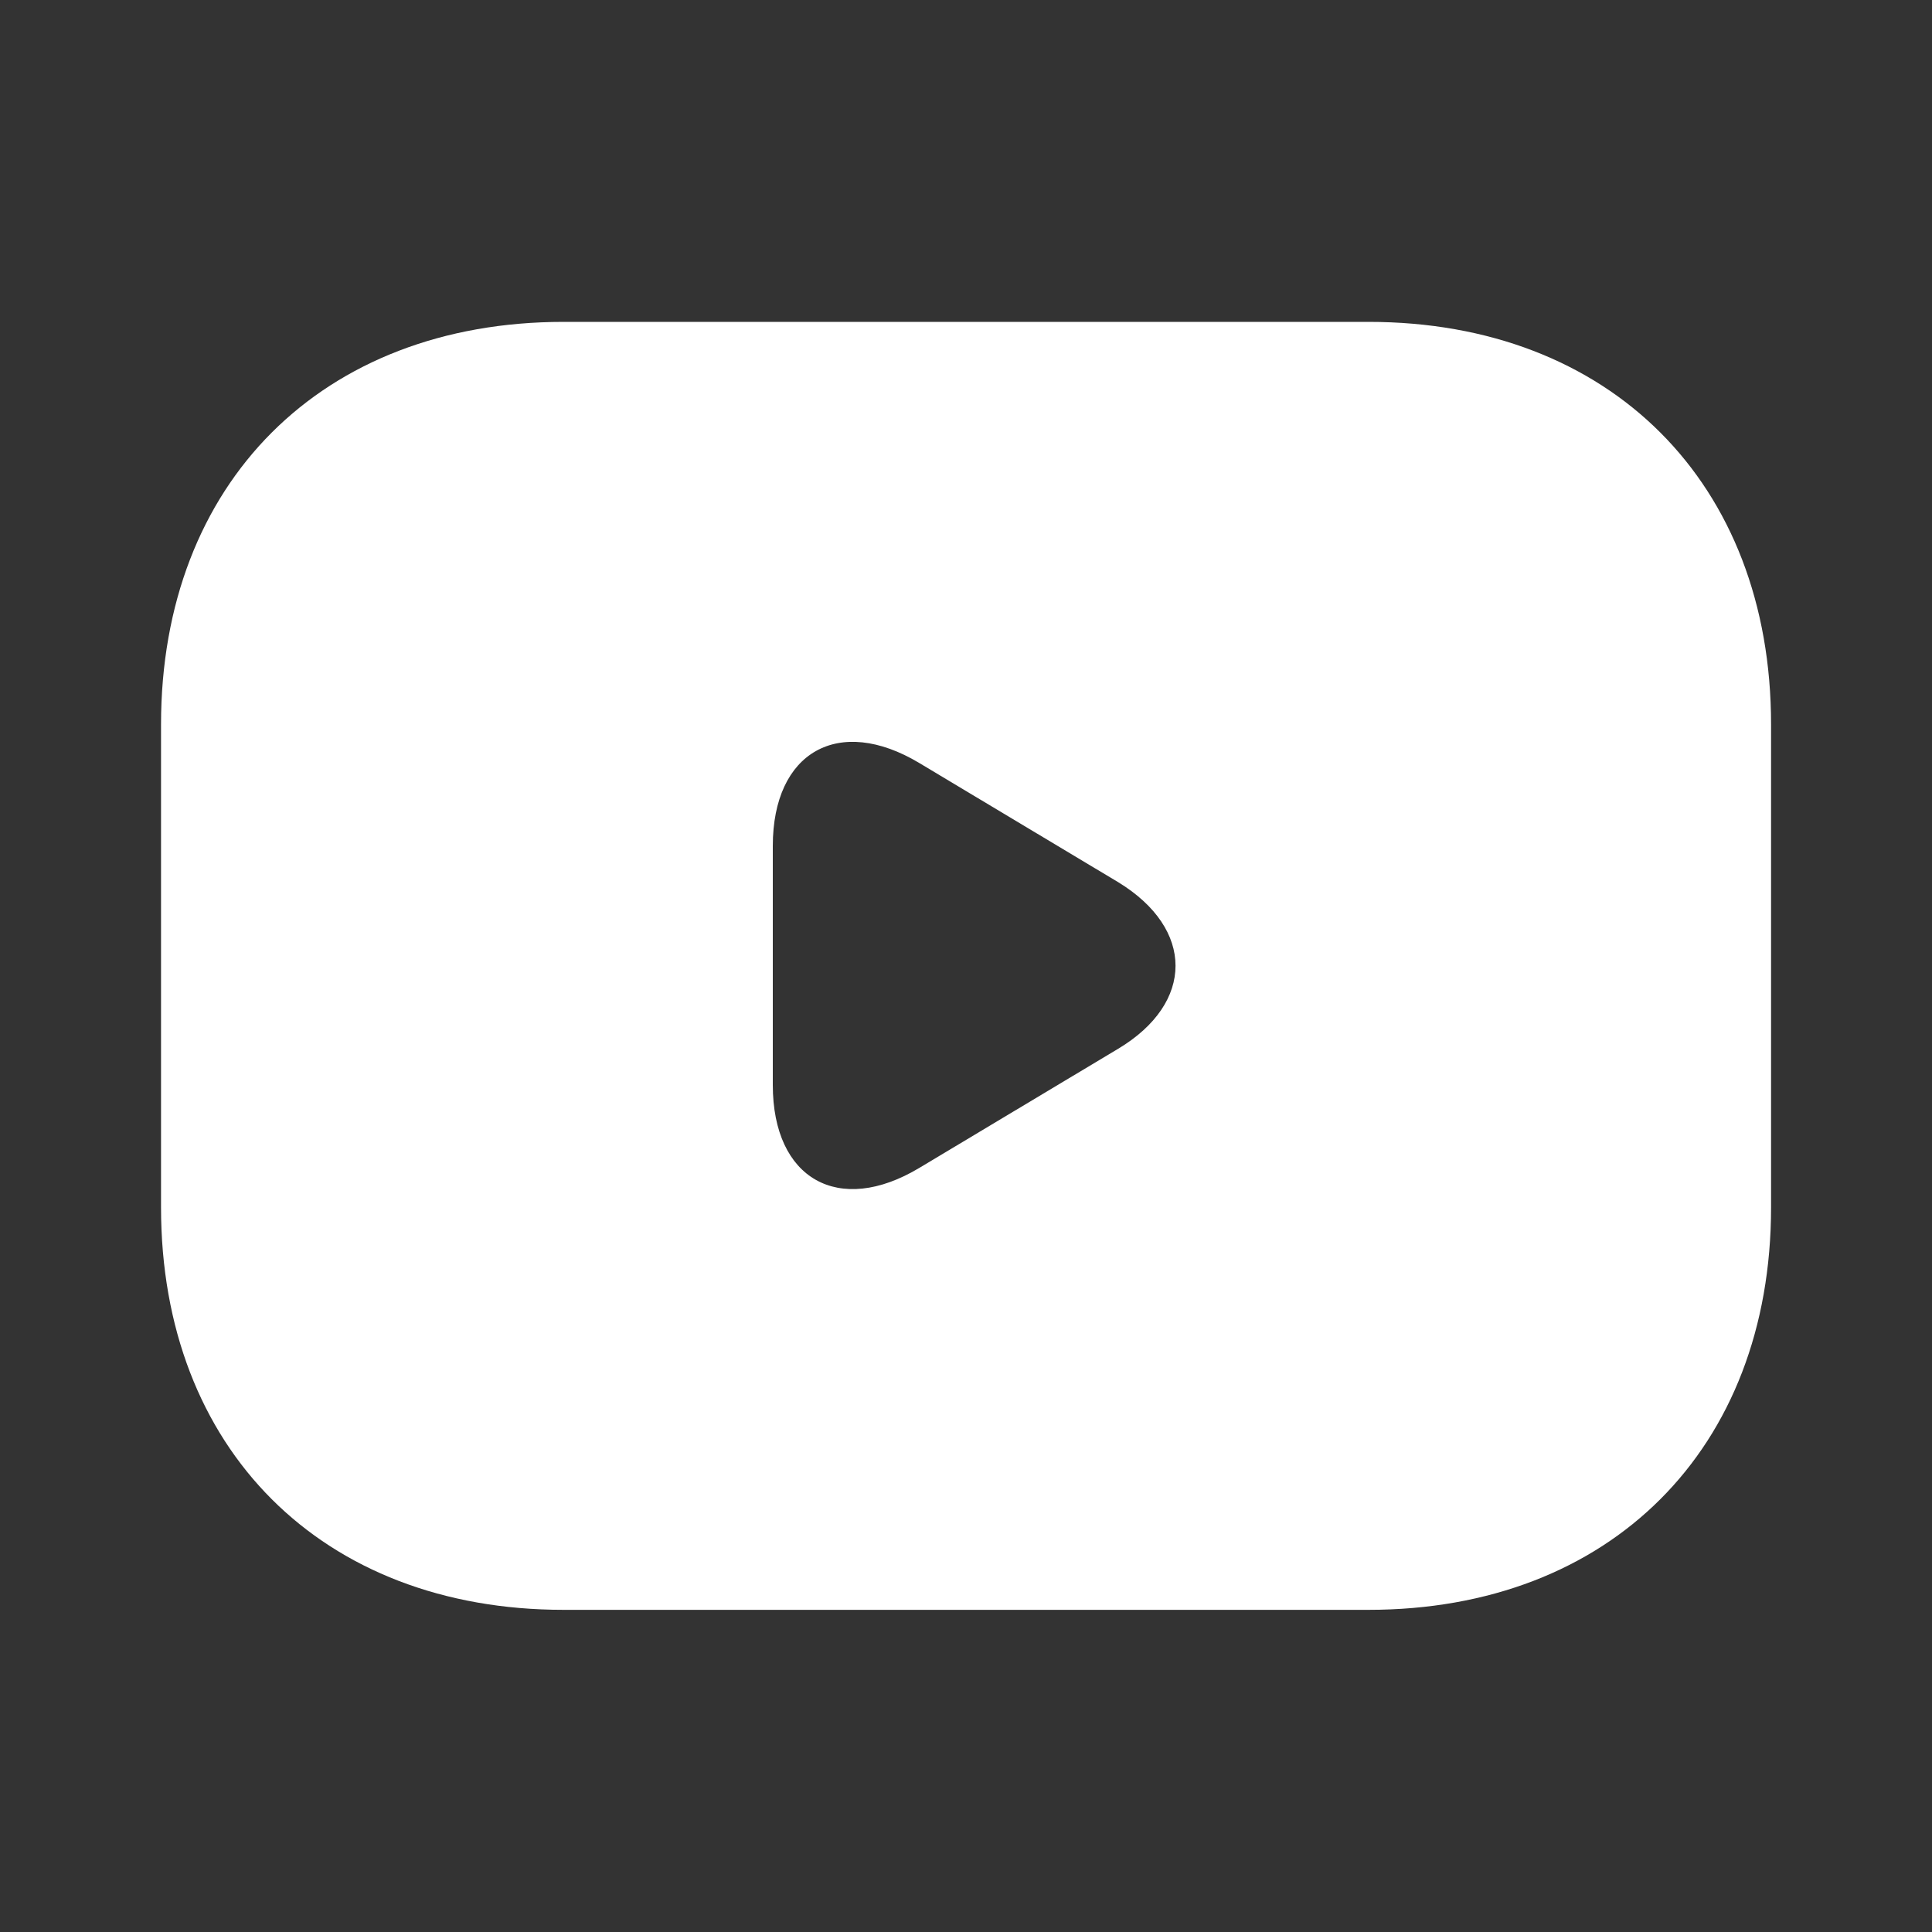 <svg width="20" height="20" viewBox="0 0 20 20" fill="none" xmlns="http://www.w3.org/2000/svg">
<rect x="0" y="0" width="20" height="20" fill="#333333" stroke="none"/>
<path d="M14.167 3.332H5.834C3.334 3.332 1.667 4.999 1.667 7.499V12.499C1.667 14.999 3.334 16.665 5.834 16.665H14.167C16.667 16.665 18.334 14.999 18.334 12.499V7.499C18.334 4.999 16.667 3.332 14.167 3.332ZM11.575 10.857L9.517 12.09C8.684 12.59 8 12.207 8 11.232V8.757C8 7.782 8.684 7.399 9.517 7.899L11.575 9.132C12.367 9.615 12.367 10.382 11.575 10.857Z" fill="white"/>
</svg>
